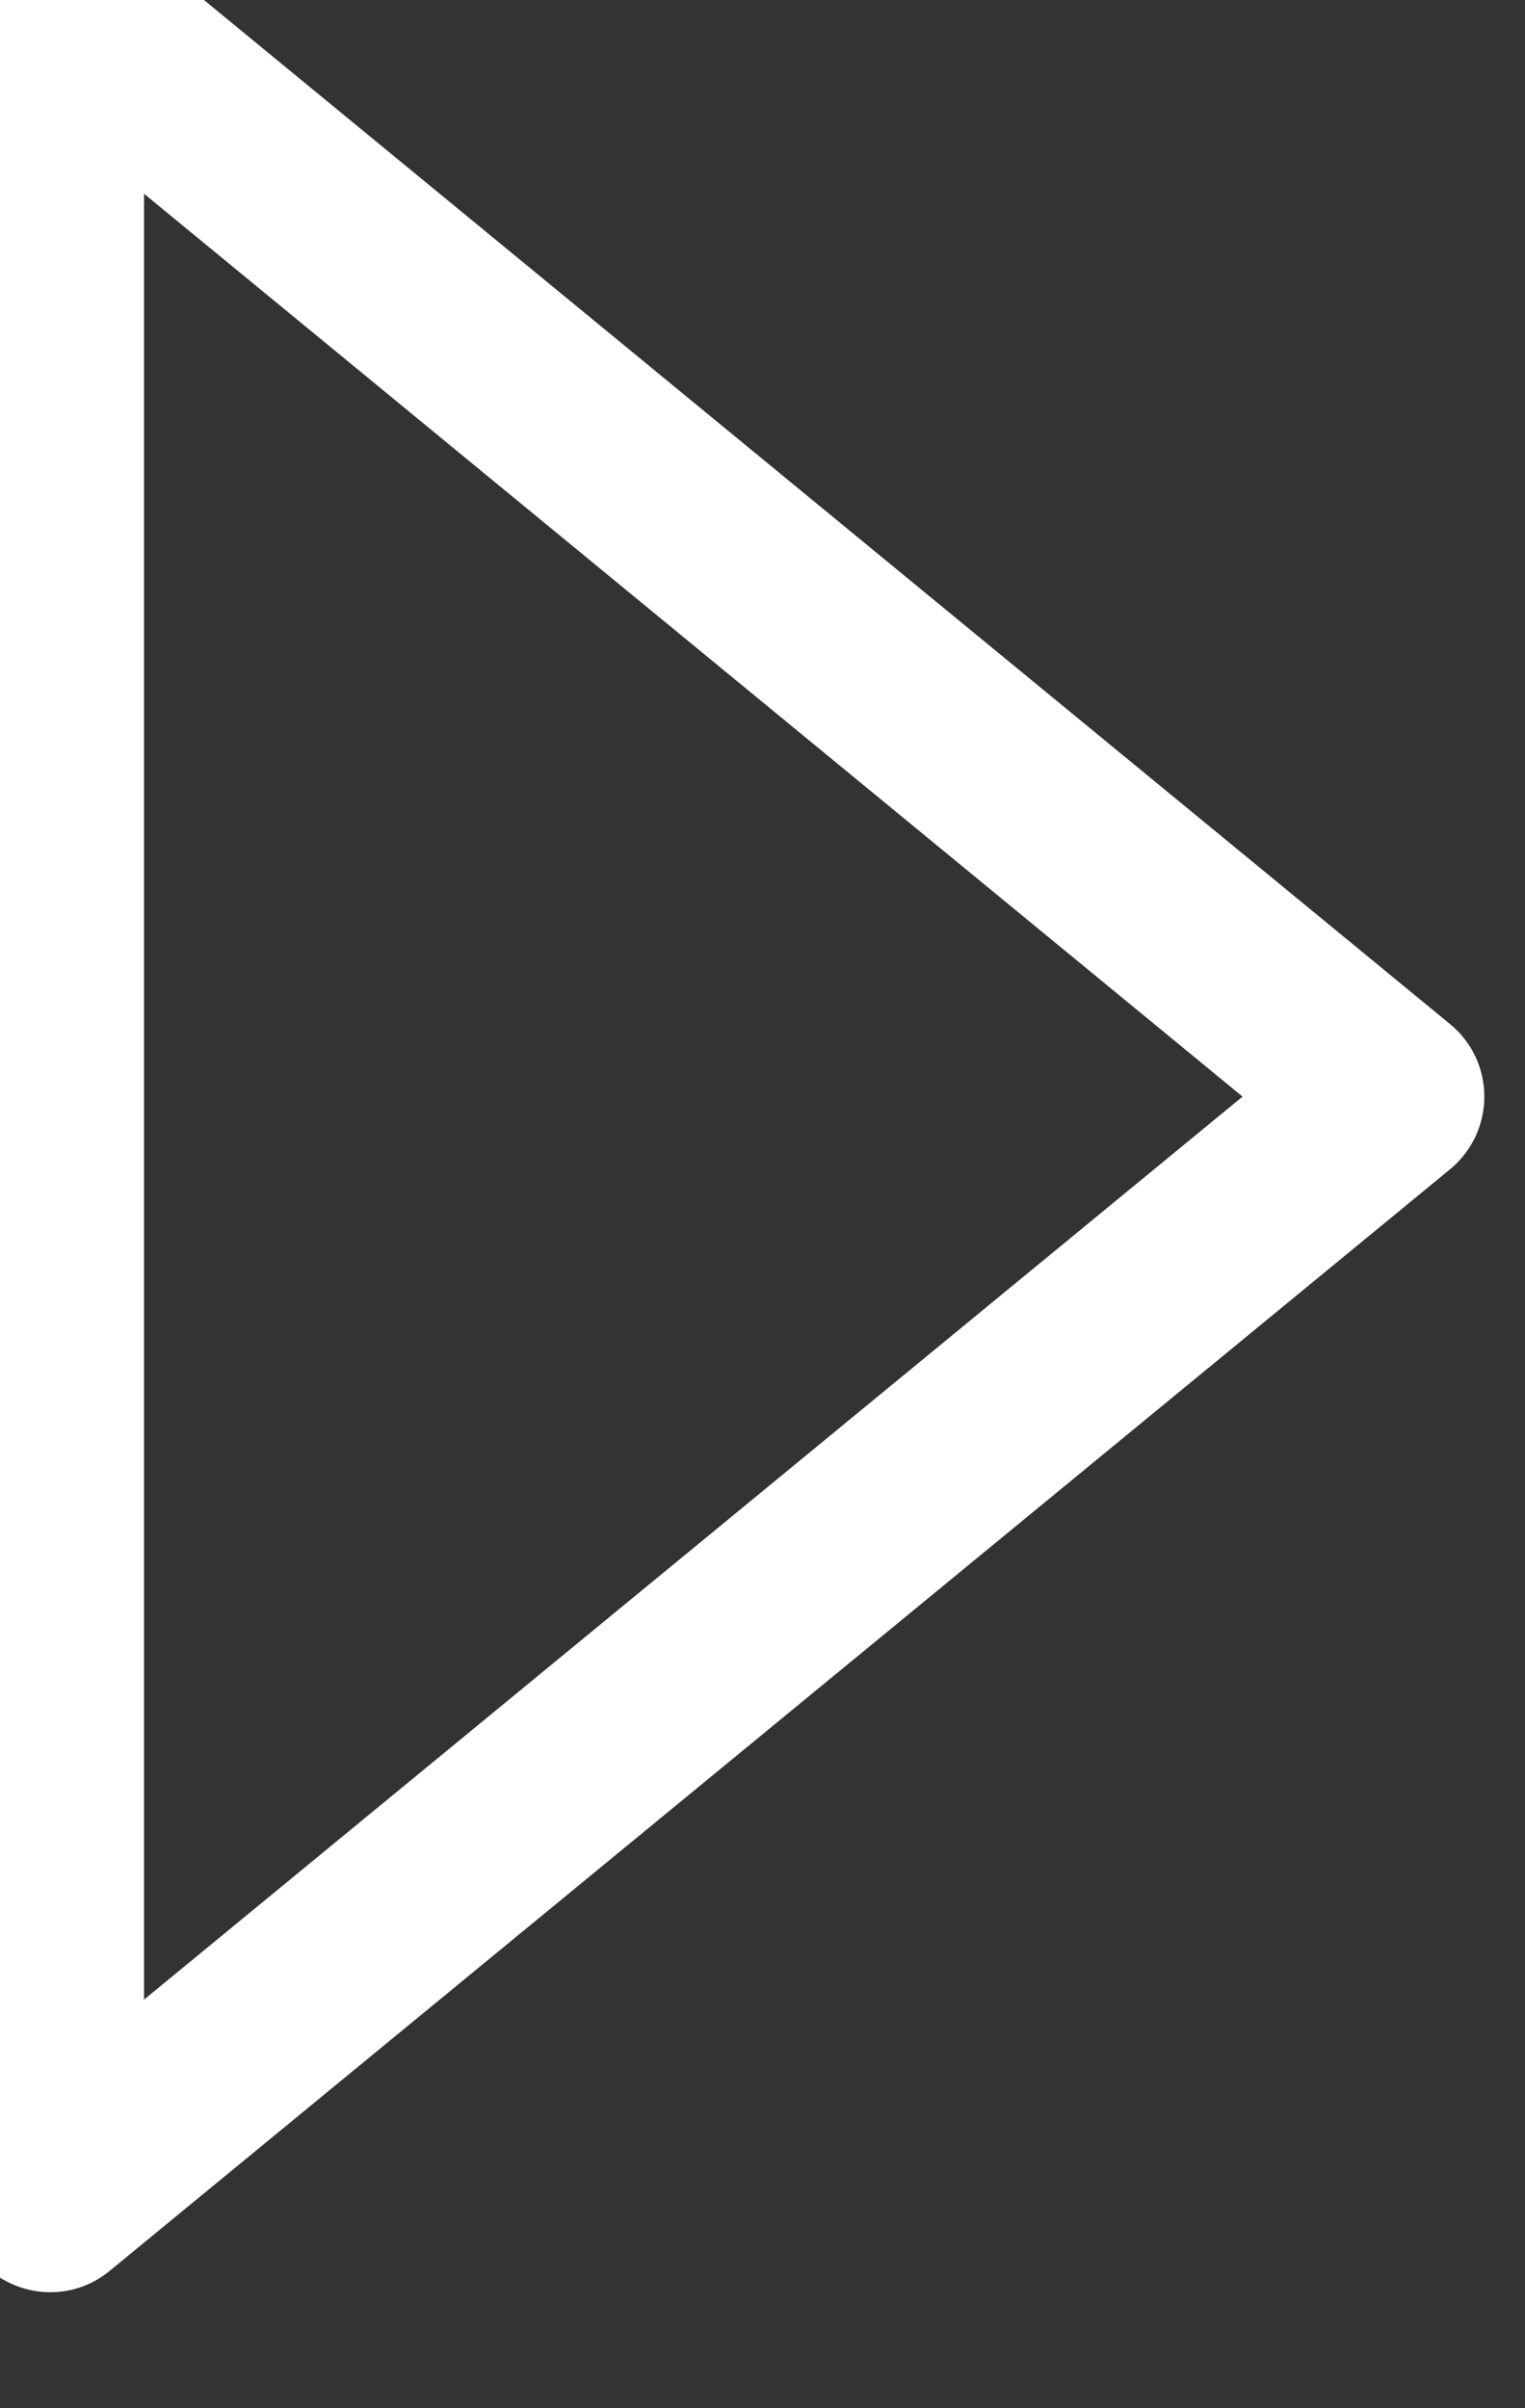 <?xml version="1.0" encoding="UTF-8" standalone="no"?>
<!DOCTYPE svg PUBLIC "-//W3C//DTD SVG 1.1//EN" "http://www.w3.org/Graphics/SVG/1.1/DTD/svg11.dtd">
<svg width="100%" height="100%" viewBox="0 0 57 90" version="1.1" xmlns="http://www.w3.org/2000/svg" xmlns:xlink="http://www.w3.org/1999/xlink" xml:space="preserve" xmlns:serif="http://www.serif.com/" style="fill-rule:evenodd;clip-rule:evenodd;stroke-linejoin:round;stroke-miterlimit:2;">
    <rect x="0" y="0" width="57" height="90" fill="#333333" stroke="none"/>
    <g transform="matrix(1,0,0,1,-1503.77,-1678.01)">
        <g transform="matrix(3.781,0,0,7.202,-4446.57,-3922.33)">
            <g transform="matrix(-1.26368e-17,-0.087,-0.11,1.66214e-17,1773.66,916.024)">
                <path d="M1521.23,1687.08C1522.3,1685.12 1523.89,1683.99 1525.57,1683.99C1527.25,1683.99 1528.84,1685.12 1529.9,1687.08L1595.6,1807.53C1596.98,1810.05 1597.26,1813.53 1596.34,1816.48C1595.41,1819.43 1593.43,1821.31 1591.27,1821.31L1459.86,1821.31C1457.7,1821.31 1455.72,1819.43 1454.8,1816.48C1453.87,1813.53 1454.15,1810.05 1455.53,1807.53L1521.23,1687.08ZM1471.71,1804.44L1525.57,1705.72L1579.42,1804.44L1471.71,1804.44Z" style="fill:white;"/>
            </g>
        </g>
    </g>
</svg>
